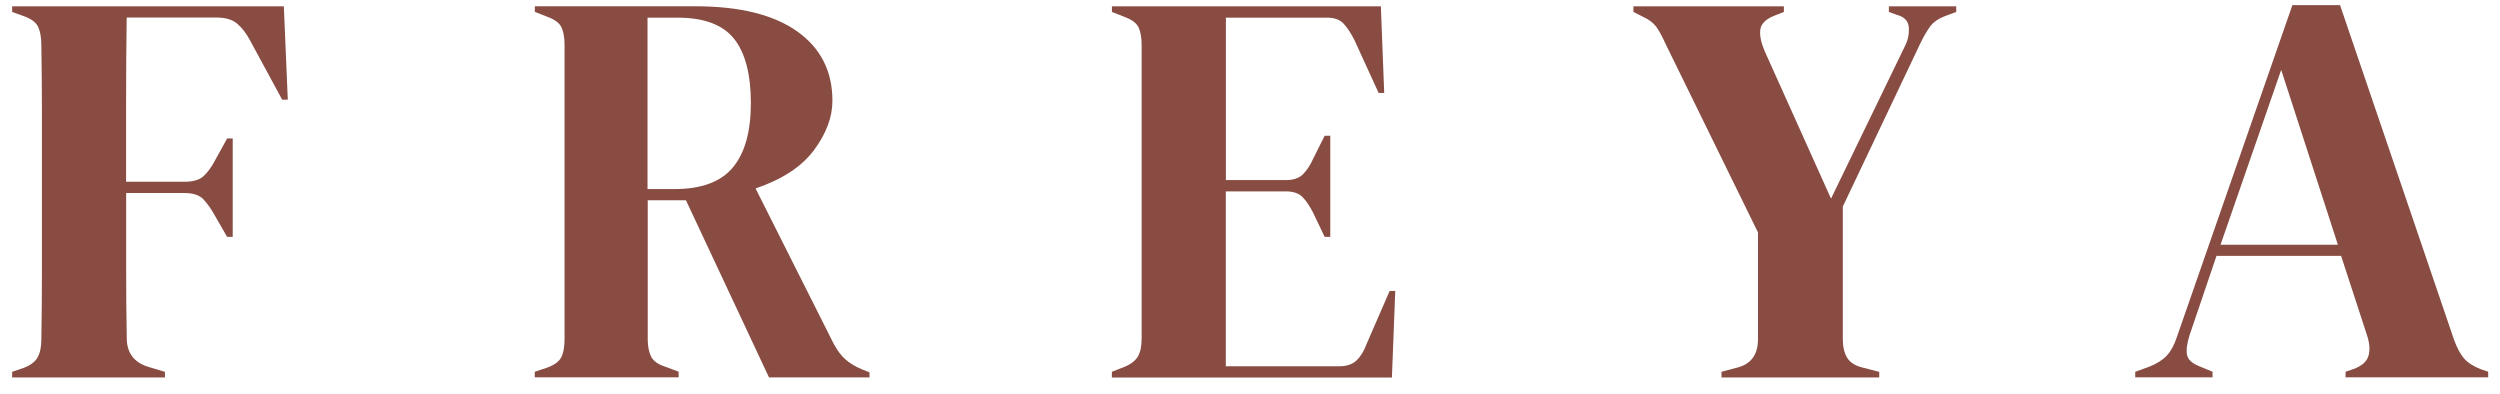 <svg width="127" height="20" viewBox="0 0 127 20" fill="none" xmlns="http://www.w3.org/2000/svg">
<path d="M0.617 19.172V18.887L1.129 18.716C1.508 18.583 1.766 18.401 1.899 18.173C2.031 17.945 2.1 17.642 2.1 17.258C2.118 16.116 2.13 14.965 2.13 13.804V5.736C2.13 4.586 2.118 3.435 2.1 2.293C2.1 1.913 2.046 1.606 1.944 1.378C1.842 1.15 1.607 0.968 1.247 0.835L0.617 0.607V0.322H14.419L14.62 5.064H14.335L12.709 2.065C12.52 1.704 12.3 1.42 12.053 1.207C11.807 0.998 11.466 0.892 11.026 0.892H6.436C6.417 2.243 6.406 3.625 6.406 5.034V9.233H9.37C9.806 9.233 10.132 9.138 10.34 8.948C10.549 8.758 10.75 8.481 10.939 8.12L11.538 7.035H11.822V12.034H11.538L10.913 10.949C10.723 10.607 10.526 10.33 10.329 10.121C10.128 9.912 9.81 9.806 9.374 9.806H6.409V13.617C6.409 14.829 6.417 16.013 6.44 17.175C6.44 17.919 6.8 18.405 7.524 18.633L8.38 18.891V19.175H0.617V19.172Z" fill="#884C42"/>
<path d="M27.166 19.172V18.887L27.765 18.686C28.145 18.553 28.391 18.378 28.508 18.158C28.622 17.938 28.679 17.63 28.679 17.228V2.289C28.679 1.909 28.626 1.609 28.524 1.389C28.417 1.169 28.186 0.994 27.826 0.861L27.17 0.603V0.319H35.328C37.572 0.319 39.292 0.744 40.49 1.59C41.688 2.437 42.287 3.614 42.287 5.117C42.287 5.956 41.972 6.792 41.347 7.631C40.722 8.47 39.732 9.115 38.383 9.574L42.348 17.456C42.518 17.779 42.712 18.04 42.931 18.242C43.151 18.443 43.439 18.617 43.8 18.769L44.171 18.914V19.172H39.065L34.846 10.174H32.905V17.228C32.905 17.589 32.962 17.885 33.076 18.113C33.19 18.34 33.428 18.511 33.789 18.625L34.475 18.883V19.168H27.174L27.166 19.172ZM32.898 9.605H34.266C35.635 9.605 36.624 9.236 37.23 8.504C37.841 7.771 38.144 6.681 38.144 5.235C38.144 3.789 37.86 2.68 37.287 1.966C36.715 1.253 35.756 0.896 34.407 0.896H32.894V9.609L32.898 9.605Z" fill="#884C42"/>
<path d="M56.483 19.172V18.887L57.139 18.629C57.461 18.496 57.684 18.317 57.809 18.101C57.934 17.881 57.995 17.581 57.995 17.201V2.293C57.995 1.913 57.942 1.613 57.84 1.393C57.734 1.173 57.502 0.998 57.142 0.865L56.486 0.607V0.322H70.148L70.318 4.722H70.034L68.806 2.038C68.635 1.697 68.453 1.42 68.264 1.211C68.074 1.002 67.79 0.896 67.407 0.896H62.275V9.149H65.326C65.705 9.149 65.997 9.05 66.194 8.849C66.395 8.648 66.569 8.378 66.721 8.037L67.293 6.894H67.578V12.034H67.293L66.721 10.835C66.55 10.493 66.368 10.22 66.179 10.022C65.989 9.821 65.705 9.722 65.322 9.722H62.271V18.606H68.032C68.412 18.606 68.707 18.507 68.916 18.306C69.124 18.105 69.295 17.824 69.427 17.463L70.595 14.779H70.879L70.709 19.179H56.479L56.483 19.172Z" fill="#884C42"/>
<path d="M87.452 19.172V18.887L88.308 18.659C88.972 18.469 89.305 17.995 89.305 17.232V11.807L84.601 2.209C84.43 1.83 84.271 1.545 84.131 1.351C83.987 1.161 83.775 0.998 83.49 0.865L82.979 0.607V0.322H90.621V0.607L90.109 0.808C89.692 0.979 89.461 1.215 89.423 1.507C89.385 1.803 89.461 2.167 89.65 2.608L93.016 10.091L96.78 2.323C96.932 2.019 96.992 1.704 96.966 1.382C96.936 1.059 96.735 0.85 96.352 0.751L95.954 0.607V0.322H99.377V0.607L98.835 0.808C98.475 0.941 98.205 1.127 98.035 1.366C97.864 1.606 97.694 1.906 97.523 2.266L93.615 10.493V17.232C93.615 17.611 93.687 17.923 93.827 18.162C93.971 18.401 94.222 18.568 94.582 18.663L95.465 18.891V19.175H87.452V19.172Z" fill="#884C42"/>
<path d="M108.47 19.172V18.887L109.183 18.629C109.562 18.477 109.858 18.291 110.066 18.071C110.275 17.851 110.445 17.543 110.578 17.141L116.453 0.262H118.875L124.663 17.255C124.815 17.672 124.986 17.991 125.175 18.211C125.365 18.431 125.66 18.617 126.058 18.769L126.4 18.883V19.168H119.156V18.883L119.584 18.739C119.982 18.587 120.225 18.371 120.312 18.097C120.399 17.82 120.384 17.494 120.27 17.11L118.928 12.999H112.598L111.23 17.027C111.097 17.444 111.055 17.779 111.101 18.025C111.146 18.272 111.37 18.473 111.772 18.625L112.397 18.883V19.168H108.463L108.47 19.172ZM112.807 12.433H118.765L115.885 3.549L112.803 12.433H112.807Z" fill="#884C42"/>
</svg>
